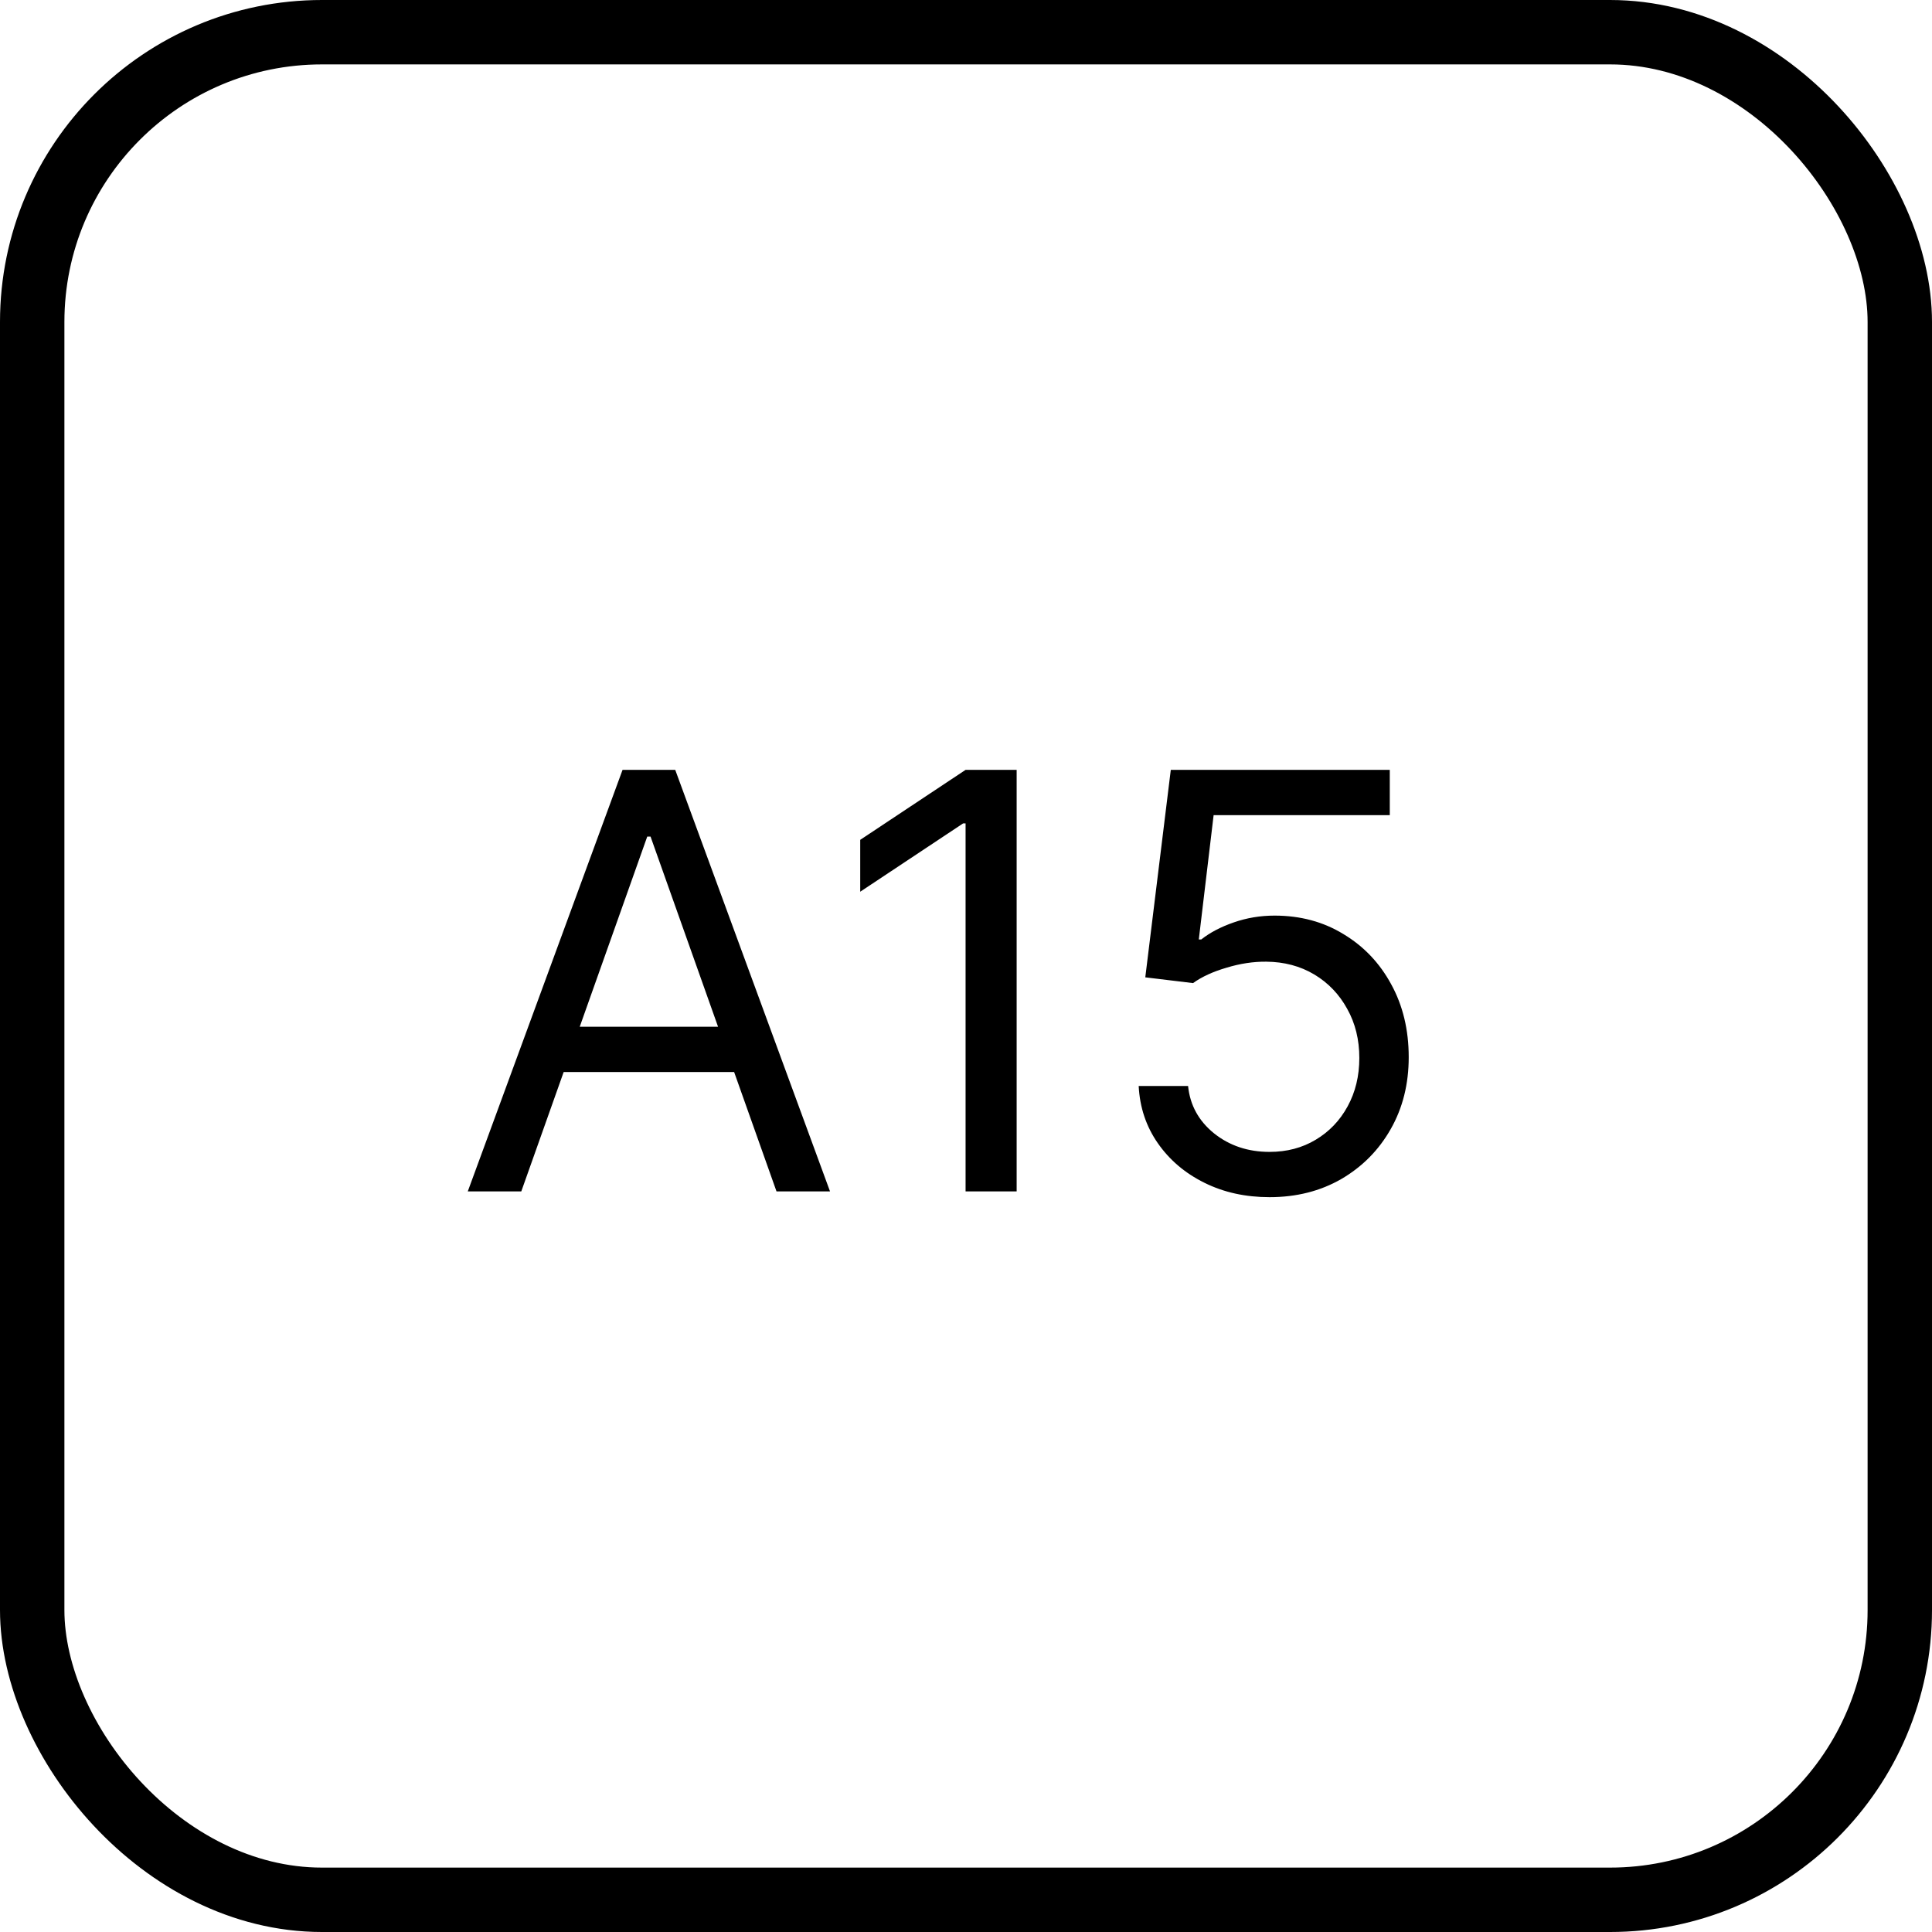 <svg width="60" height="60" viewBox="0 0 60 60" fill="none" xmlns="http://www.w3.org/2000/svg">
<rect x="1" y="1" width="58" height="58" rx="9" stroke="black" stroke-width="2"/>
<path d="M16.189 37H14.527L19.334 23.909H20.97L25.777 37H24.115L20.203 25.98H20.101L16.189 37ZM16.802 31.886H23.501V33.293H16.802V31.886ZM31.573 23.909V37H29.987V25.571H29.911L26.715 27.693V26.082L29.987 23.909H31.573ZM39.428 37.179C38.678 37.179 38.003 37.03 37.402 36.731C36.801 36.433 36.32 36.024 35.958 35.504C35.595 34.984 35.397 34.392 35.363 33.727H36.897C36.957 34.32 37.225 34.81 37.703 35.197C38.184 35.581 38.759 35.773 39.428 35.773C39.965 35.773 40.443 35.647 40.86 35.396C41.282 35.144 41.612 34.799 41.851 34.36C42.094 33.917 42.215 33.416 42.215 32.858C42.215 32.287 42.09 31.778 41.838 31.33C41.591 30.879 41.25 30.523 40.816 30.263C40.381 30.003 39.884 29.871 39.326 29.866C38.926 29.862 38.514 29.924 38.093 30.052C37.671 30.175 37.323 30.335 37.051 30.531L35.568 30.352L36.36 23.909H43.161V25.315H37.69L37.23 29.176H37.306C37.575 28.963 37.911 28.786 38.316 28.646C38.721 28.505 39.143 28.435 39.582 28.435C40.383 28.435 41.097 28.626 41.723 29.01C42.354 29.389 42.848 29.909 43.206 30.57C43.568 31.23 43.749 31.984 43.749 32.832C43.749 33.668 43.562 34.413 43.187 35.07C42.816 35.722 42.305 36.237 41.653 36.617C41.001 36.992 40.259 37.179 39.428 37.179Z" fill="black"/>
</svg>
